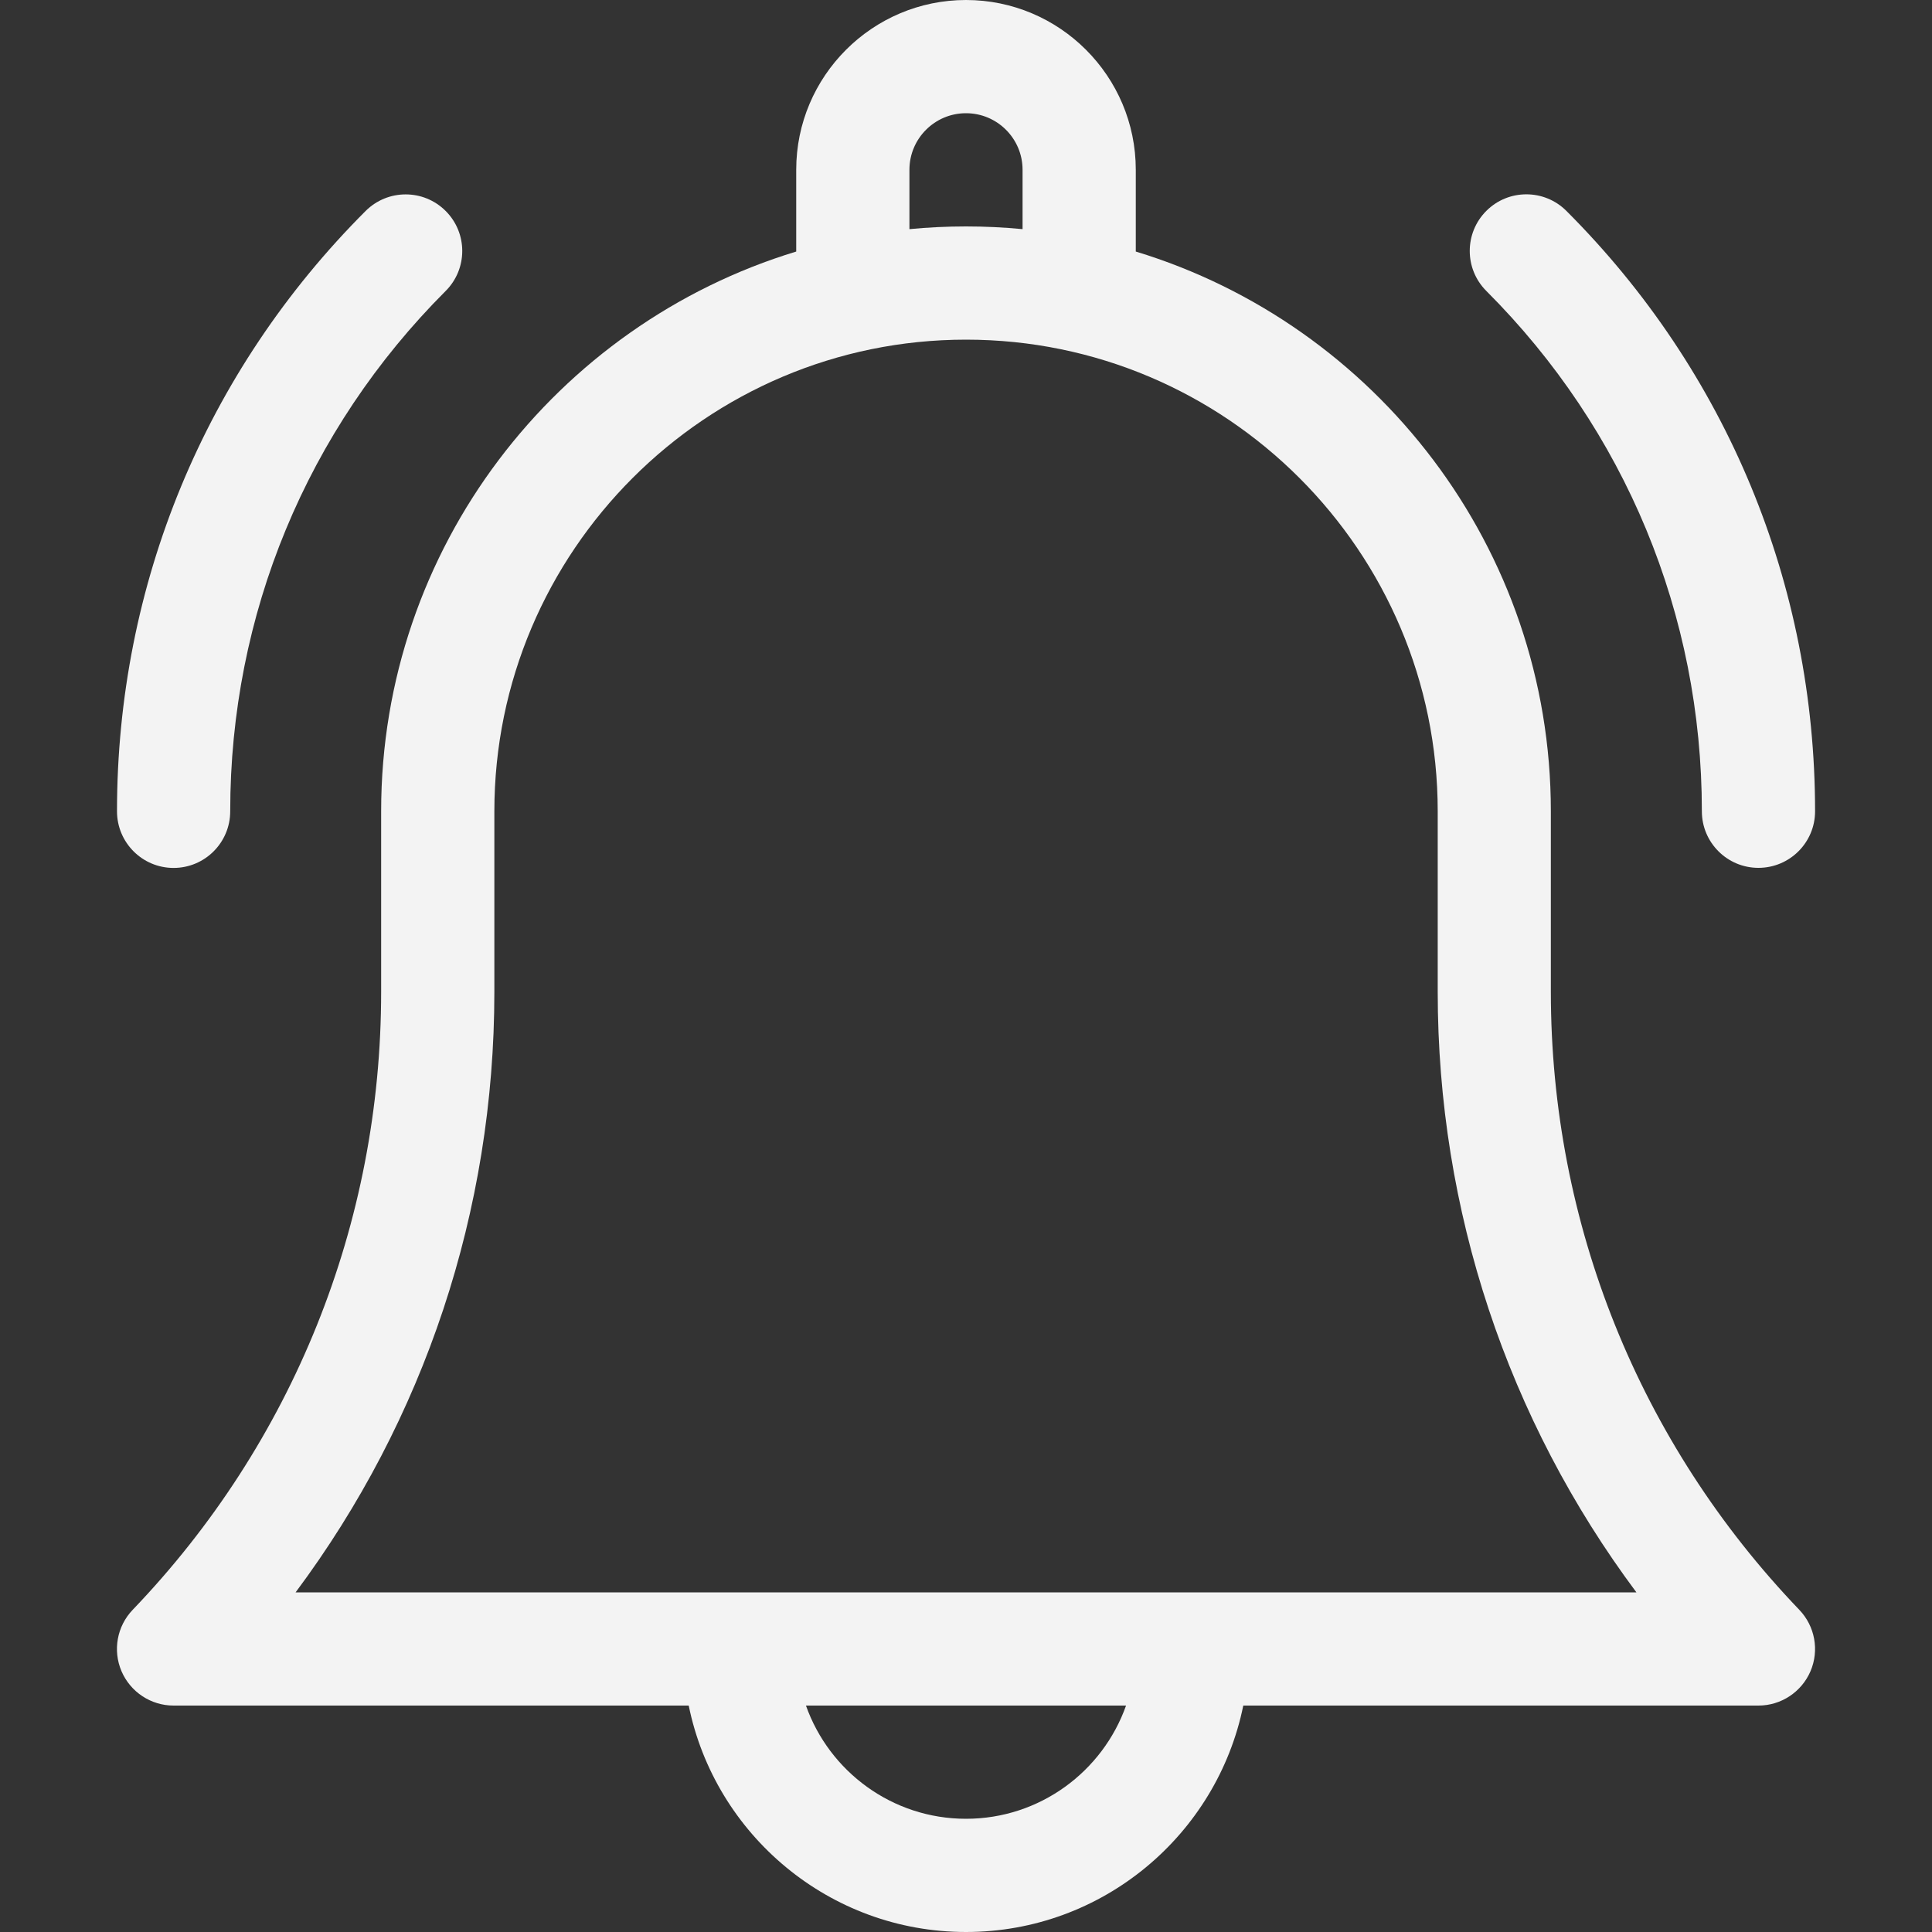 <svg width="25" height="25" viewBox="0 0 25 25" fill="none" xmlns="http://www.w3.org/2000/svg">
<rect x="0" y="0" width="25" height="25" fill="#333333" stroke="none"/>
<g clip-path="url(#clip0)">
<path d="M20.068 12.835V10.498C20.068 7.089 17.802 4.199 14.697 3.255V2.197C14.697 0.986 13.712 0 12.5 0C11.289 0 10.303 0.986 10.303 2.197V3.255C7.198 4.199 4.932 7.089 4.932 10.498V12.835C4.932 15.83 3.79 18.669 1.717 20.831C1.514 21.043 1.457 21.355 1.572 21.625C1.688 21.895 1.953 22.07 2.246 22.07H8.912C9.252 23.74 10.732 25 12.5 25C14.269 25 15.748 23.74 16.088 22.07H22.754C23.047 22.07 23.312 21.895 23.428 21.625C23.543 21.355 23.486 21.043 23.283 20.831C21.21 18.669 20.068 15.83 20.068 12.835V12.835ZM11.768 2.197C11.768 1.793 12.096 1.465 12.5 1.465C12.904 1.465 13.232 1.793 13.232 2.197V2.965C12.991 2.942 12.747 2.93 12.5 2.93C12.253 2.93 12.009 2.942 11.768 2.965V2.197ZM12.5 23.535C11.545 23.535 10.731 22.923 10.429 22.07H14.571C14.269 22.923 13.455 23.535 12.5 23.535V23.535ZM3.825 20.605C5.493 18.369 6.397 15.664 6.397 12.835V10.498C6.397 7.133 9.135 4.395 12.5 4.395C15.866 4.395 18.604 7.133 18.604 10.498V12.835C18.604 15.664 19.507 18.369 21.175 20.605H3.825Z" fill="#F3F3F3"/>
<path d="M22.022 10.498C22.022 10.902 22.35 11.23 22.754 11.23C23.159 11.23 23.487 10.902 23.487 10.498C23.487 7.563 22.344 4.804 20.269 2.729C19.983 2.443 19.519 2.443 19.233 2.729C18.947 3.015 18.947 3.479 19.233 3.765C21.032 5.564 22.022 7.955 22.022 10.498V10.498Z" fill="#F3F3F3"/>
<path d="M2.246 11.231C2.651 11.231 2.979 10.903 2.979 10.498C2.979 7.955 3.969 5.564 5.767 3.765C6.053 3.479 6.053 3.016 5.767 2.73C5.481 2.444 5.018 2.444 4.731 2.73C2.656 4.805 1.514 7.564 1.514 10.498C1.514 10.903 1.842 11.231 2.246 11.231V11.231Z" fill="#F3F3F3"/>
</g>
<defs>
<clipPath id="clip0">
<rect width="25" height="25" fill="white"/>
</clipPath>
</defs>
</svg>
